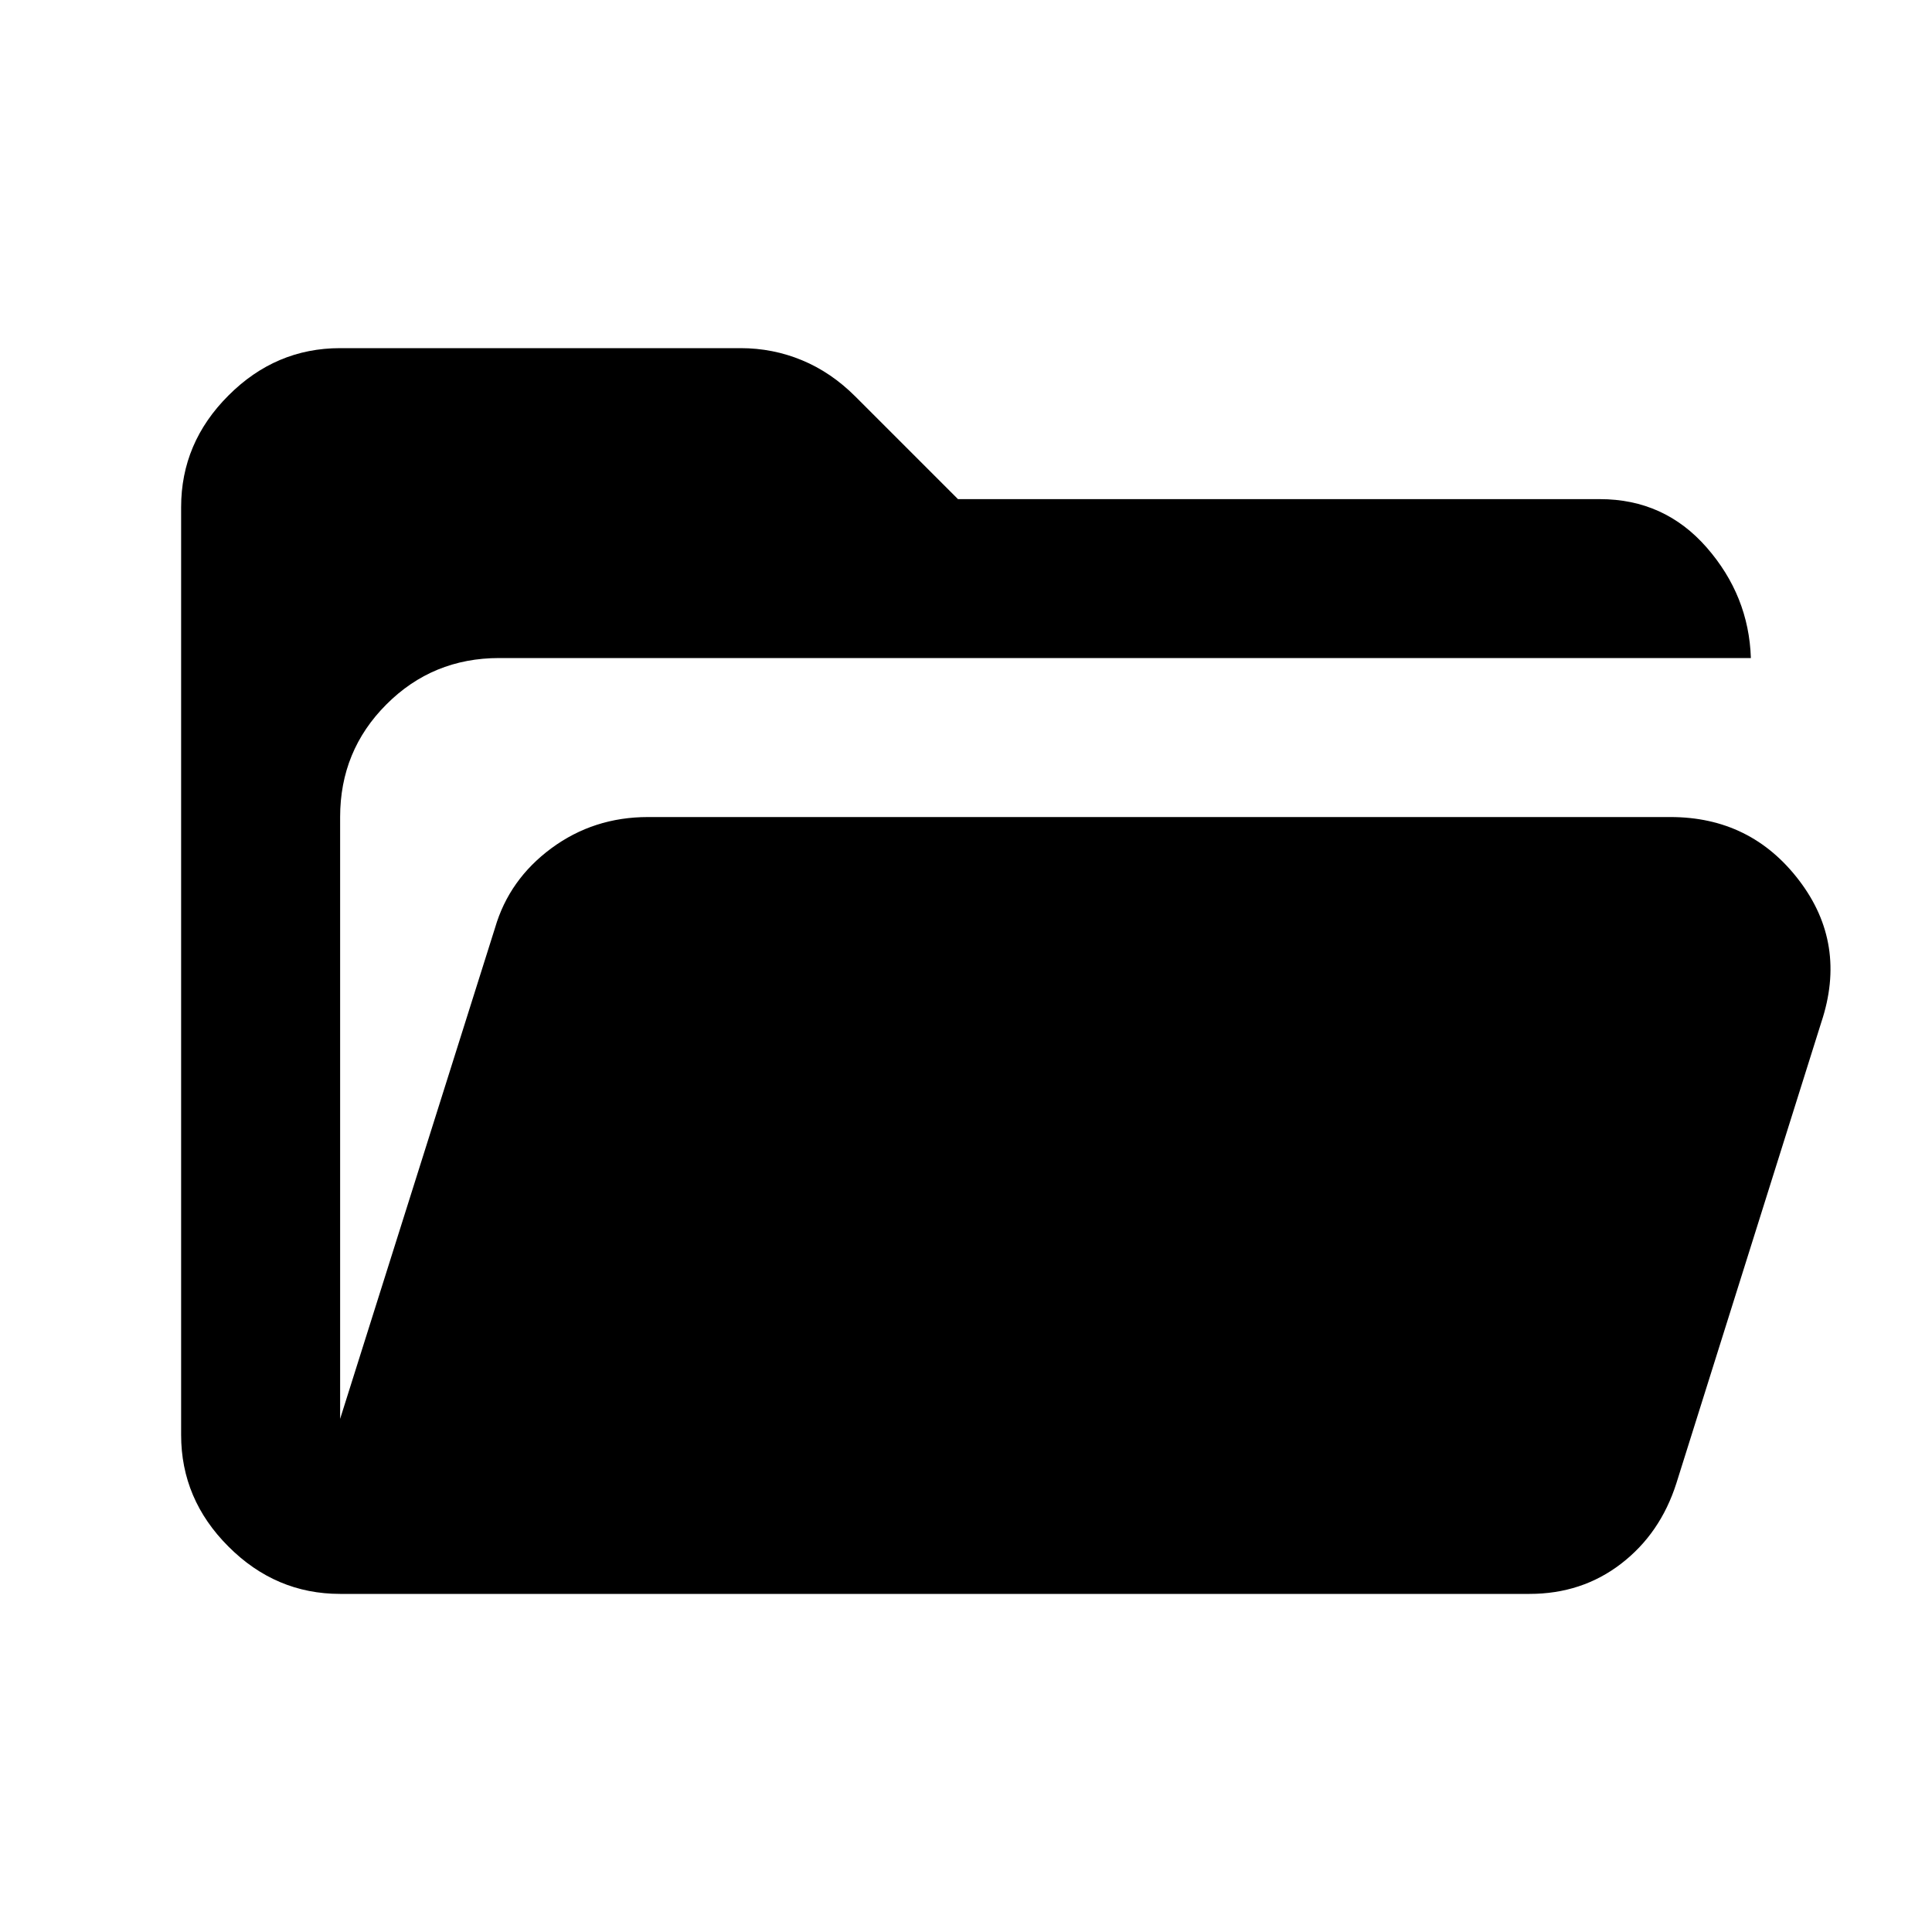 <svg xmlns="http://www.w3.org/2000/svg" height="20" width="20"><path d="M3.521 16.5Q2.854 16.5 2.365 16.01Q1.875 15.521 1.875 14.854V5.25Q1.875 4.583 2.365 4.094Q2.854 3.604 3.521 3.604H7.667Q8 3.604 8.302 3.729Q8.604 3.854 8.854 4.104L9.917 5.167H16.562Q17.229 5.167 17.667 5.667Q18.104 6.167 18.125 6.812H5.167Q4.479 6.812 4 7.292Q3.521 7.771 3.521 8.458V14.688Q3.521 14.688 3.521 14.688Q3.521 14.688 3.521 14.688L5.125 9.604Q5.271 9.104 5.708 8.781Q6.146 8.458 6.708 8.458H17.292Q18.125 8.458 18.625 9.115Q19.125 9.771 18.854 10.583L17.354 15.354Q17.188 15.875 16.781 16.188Q16.375 16.5 15.833 16.5Z"/></svg>